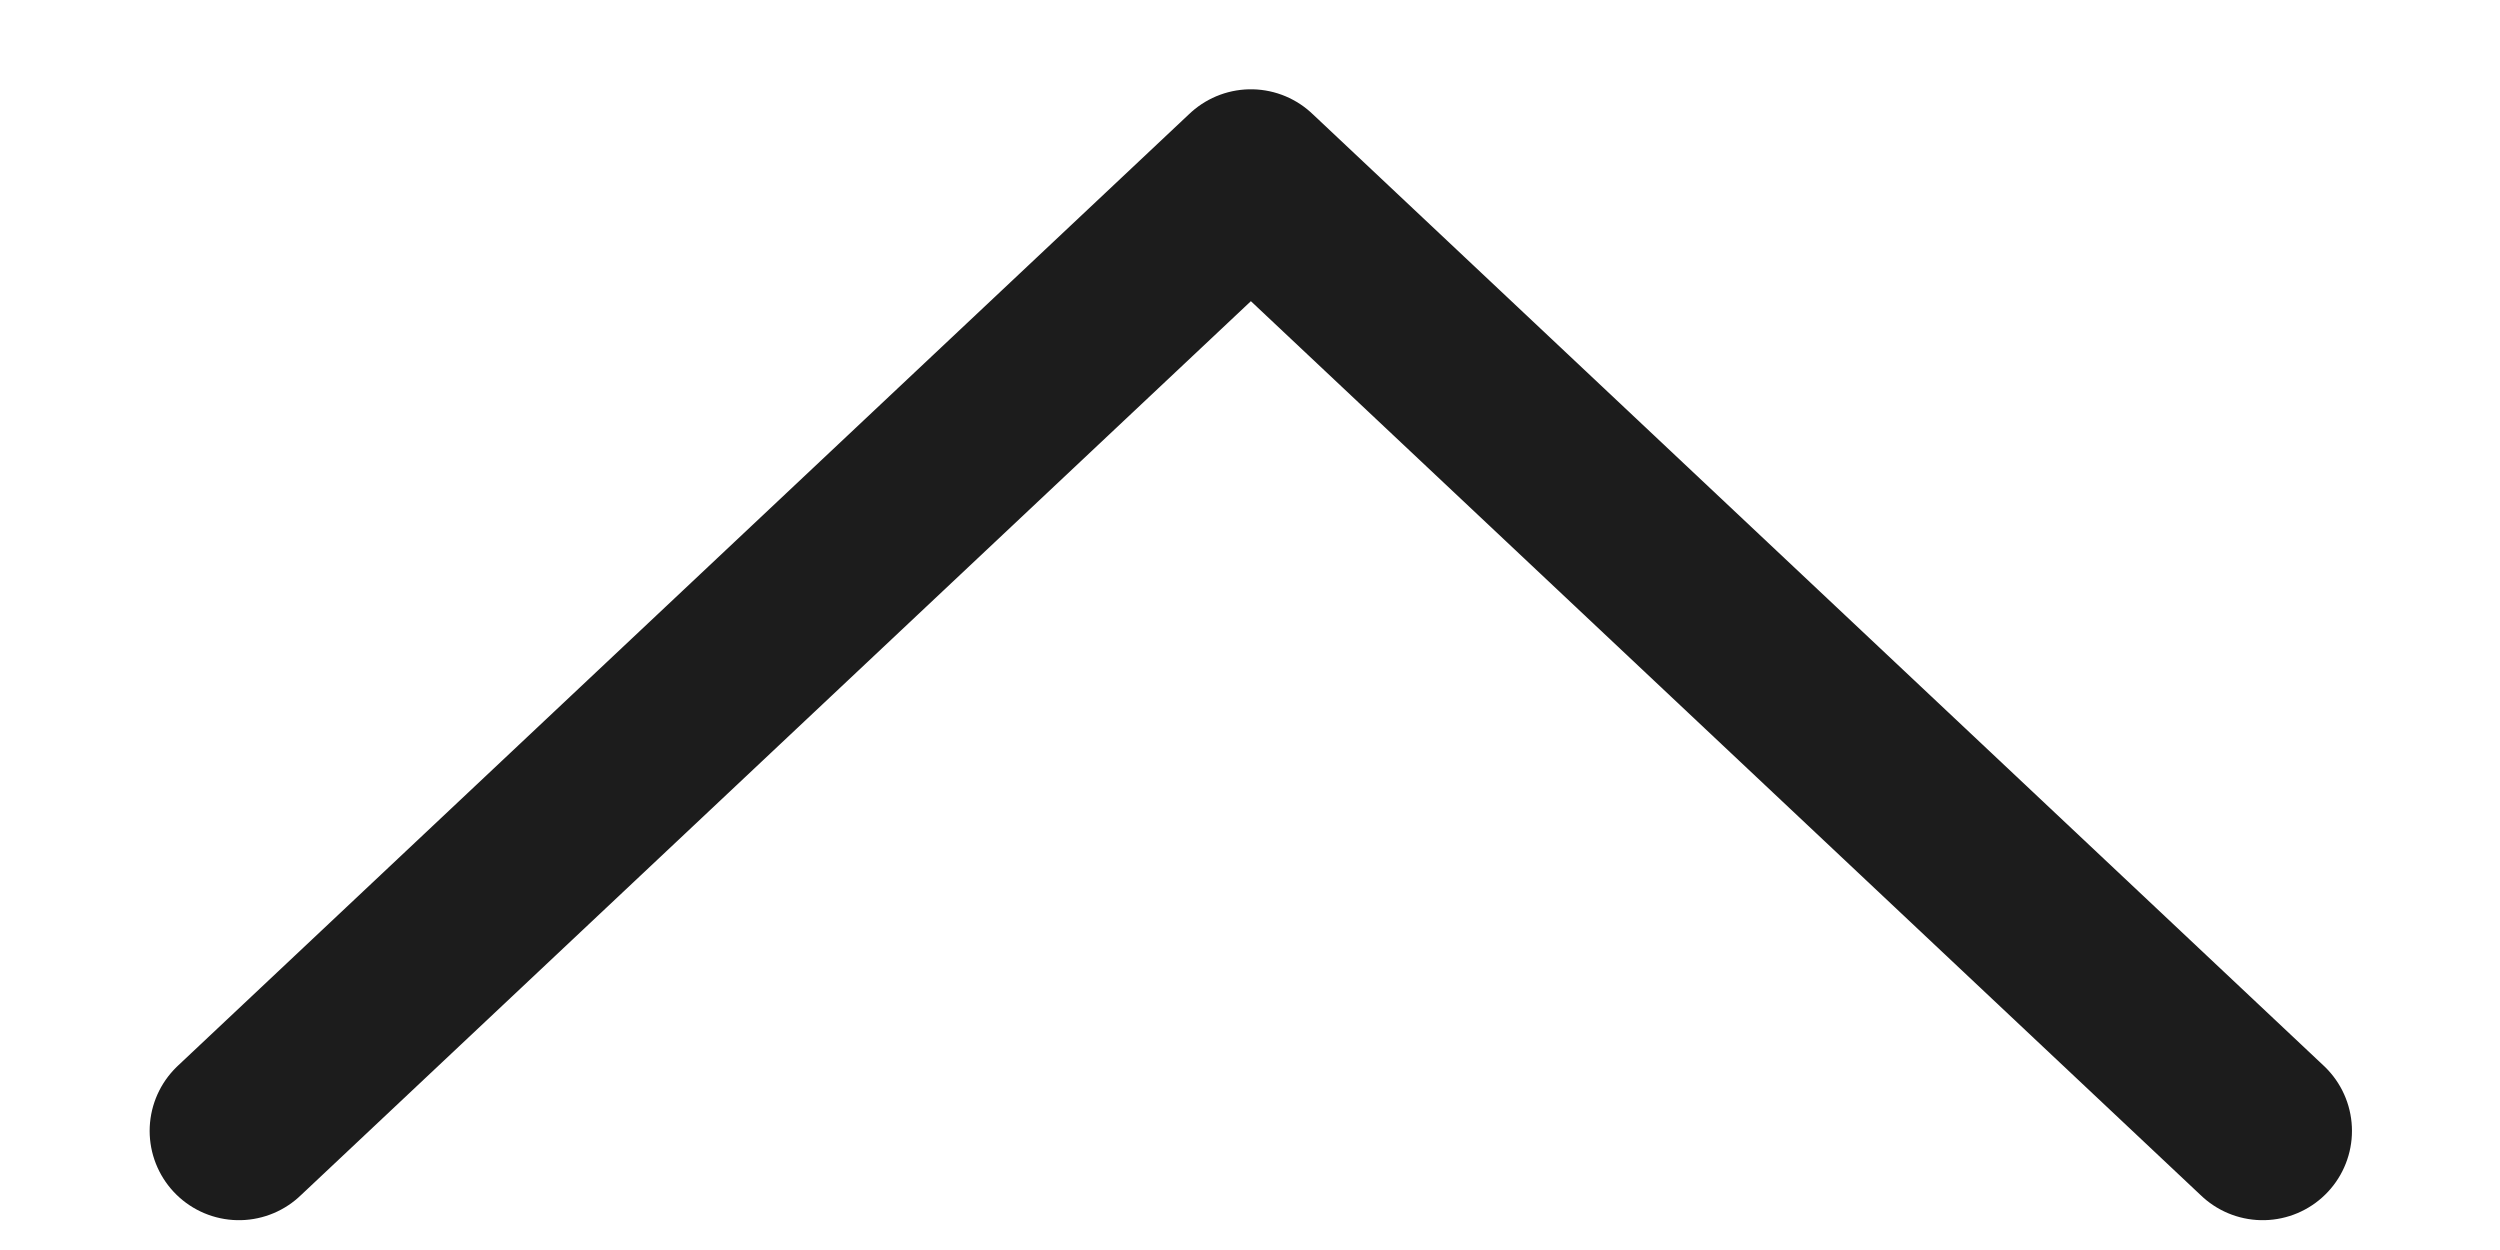 <svg width="14" height="7" fill="none" xmlns="http://www.w3.org/2000/svg"><path d="M12.671 6.333L7.005 1 1.338 6.333" stroke="#1C1C1C" stroke-miterlimit="10" stroke-linecap="round" stroke-linejoin="round"/></svg>

